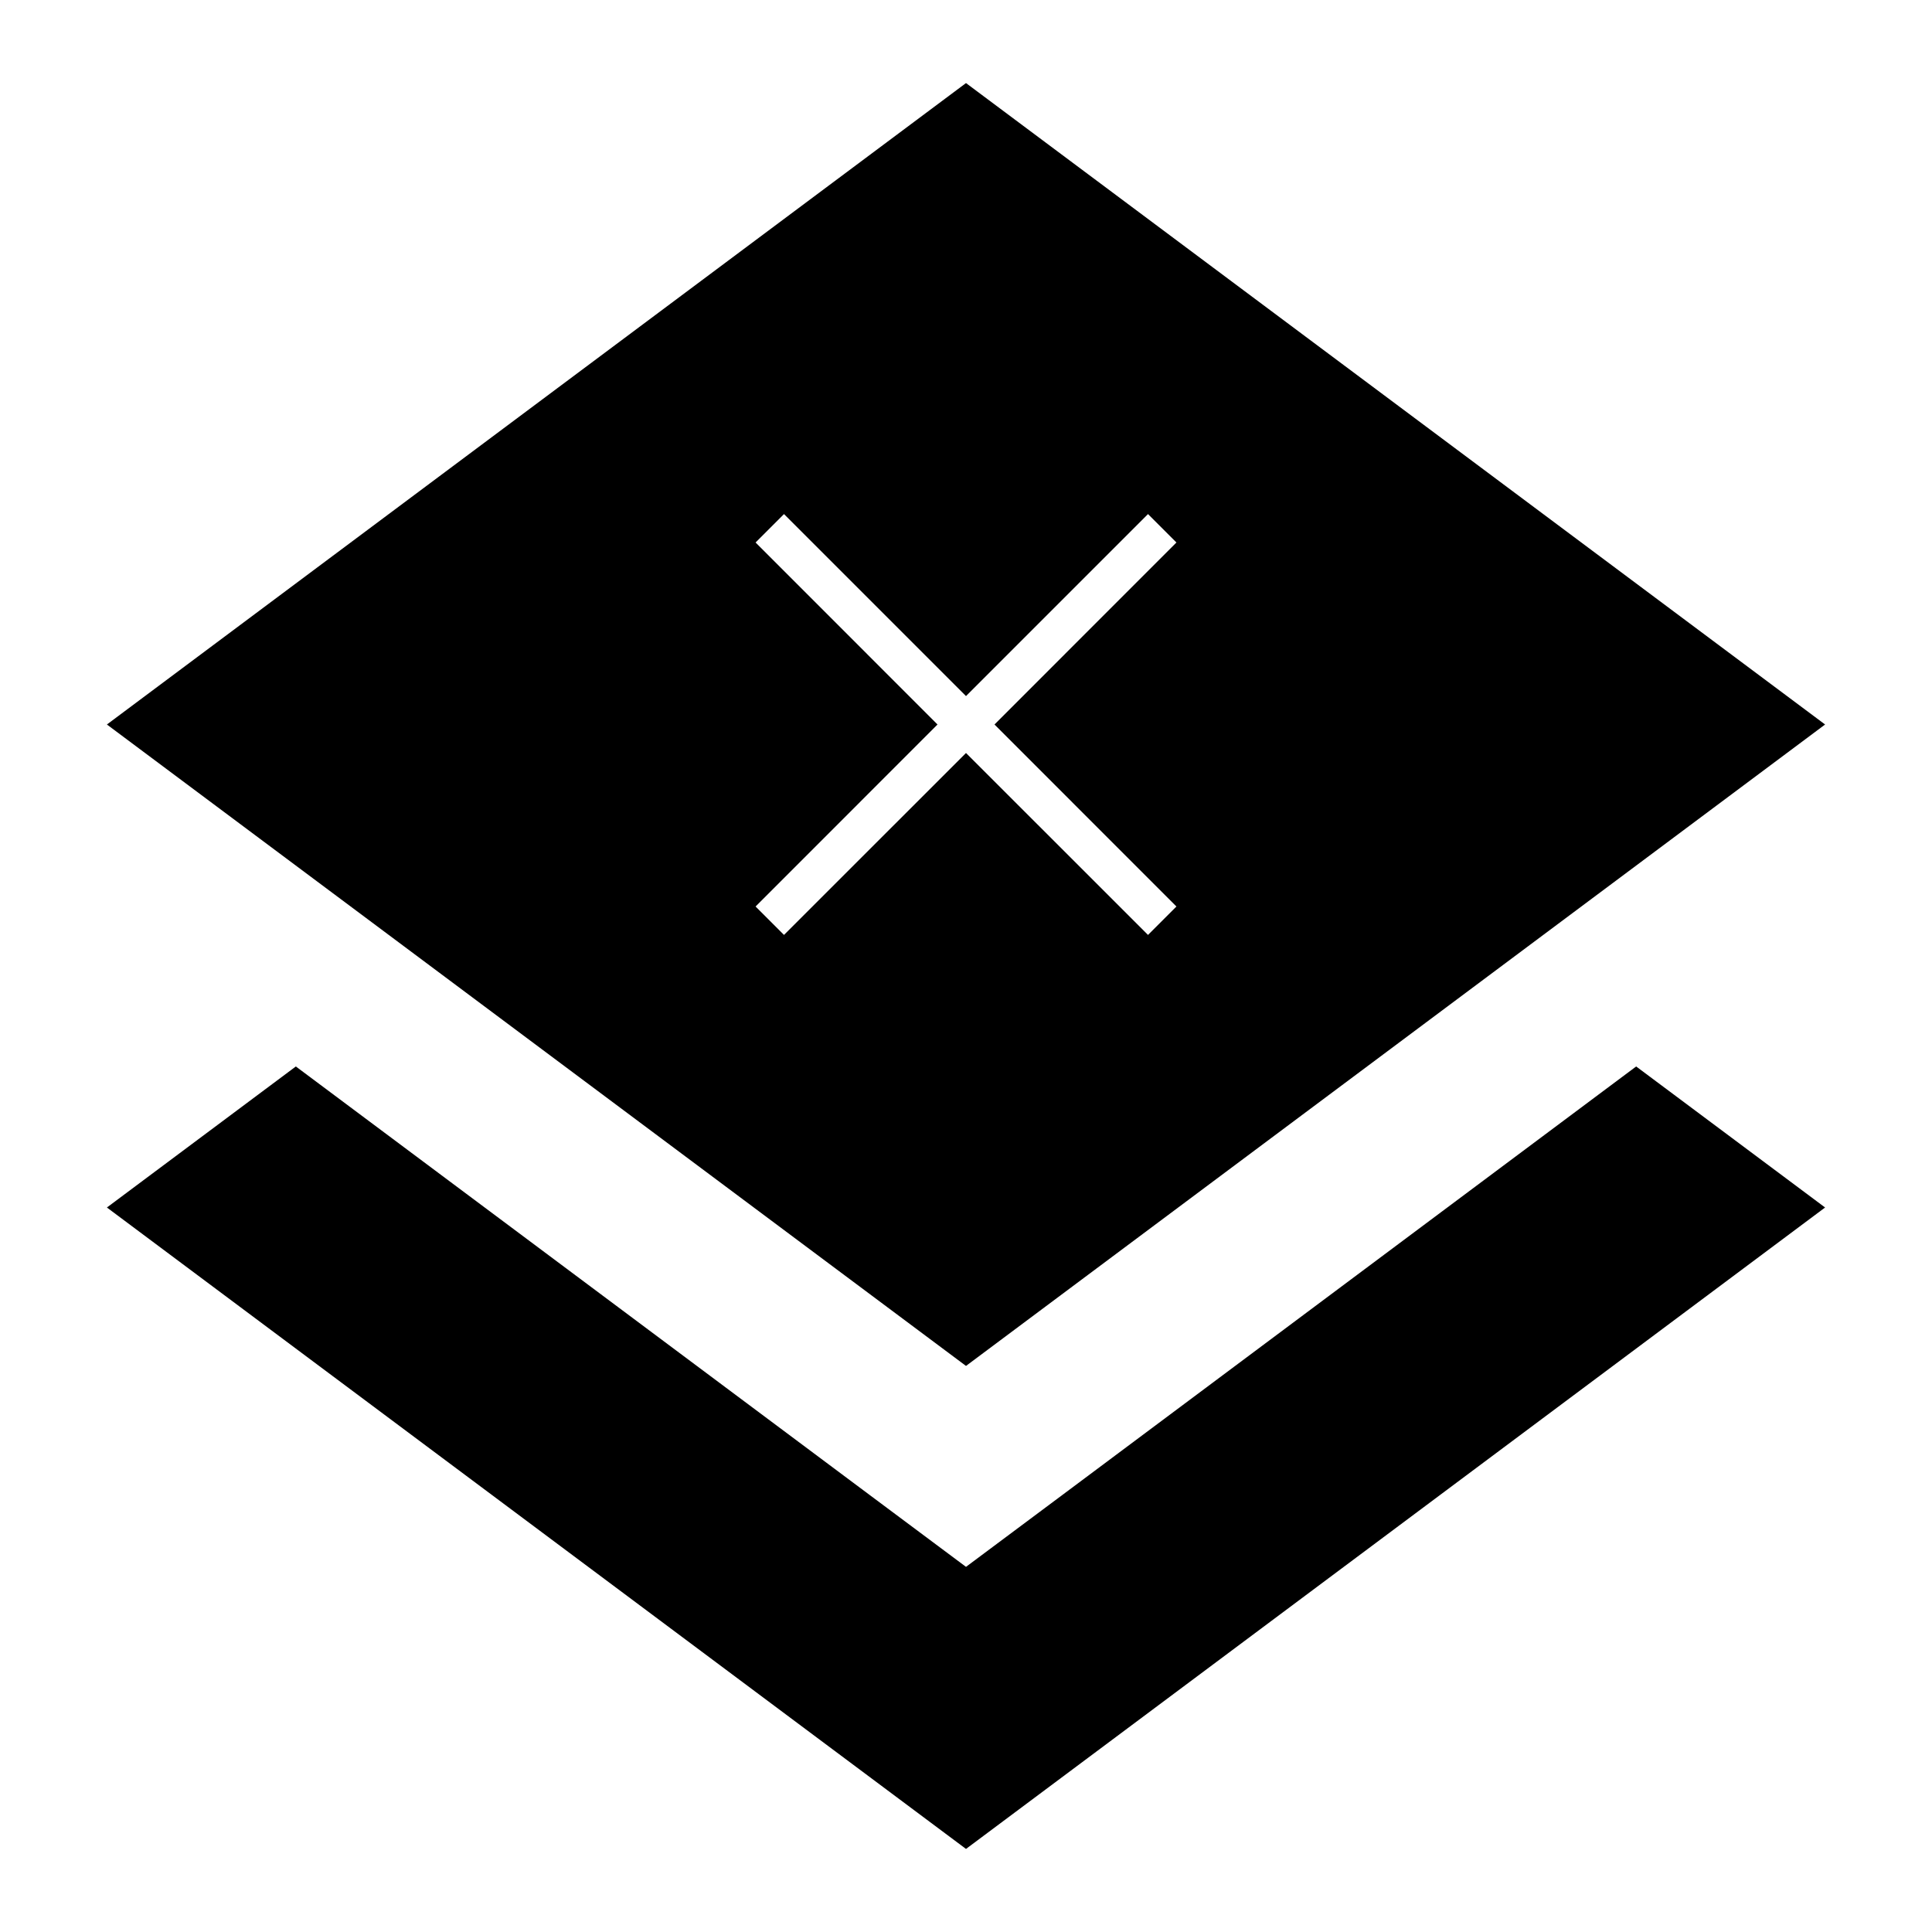 <svg width="24" height="24" viewBox="0 0 24 24" fill="none" xmlns="http://www.w3.org/2000/svg">
<path d="M22.672 9L12 1.032L1.328 9L12 16.968L22.672 9ZM9.386 11.261L11.646 9L9.386 6.739L9.739 6.386L12 8.647L14.261 6.386L14.614 6.739L12.354 9L14.614 11.261L14.261 11.614L12 9.354L9.739 11.614L9.386 11.261ZM13.197 18.571L12 19.464L10.803 18.571L3.675 13.248L1.328 15L12 22.968L22.672 15L20.325 13.248L13.197 18.571Z" fill="black"/>
</svg>

